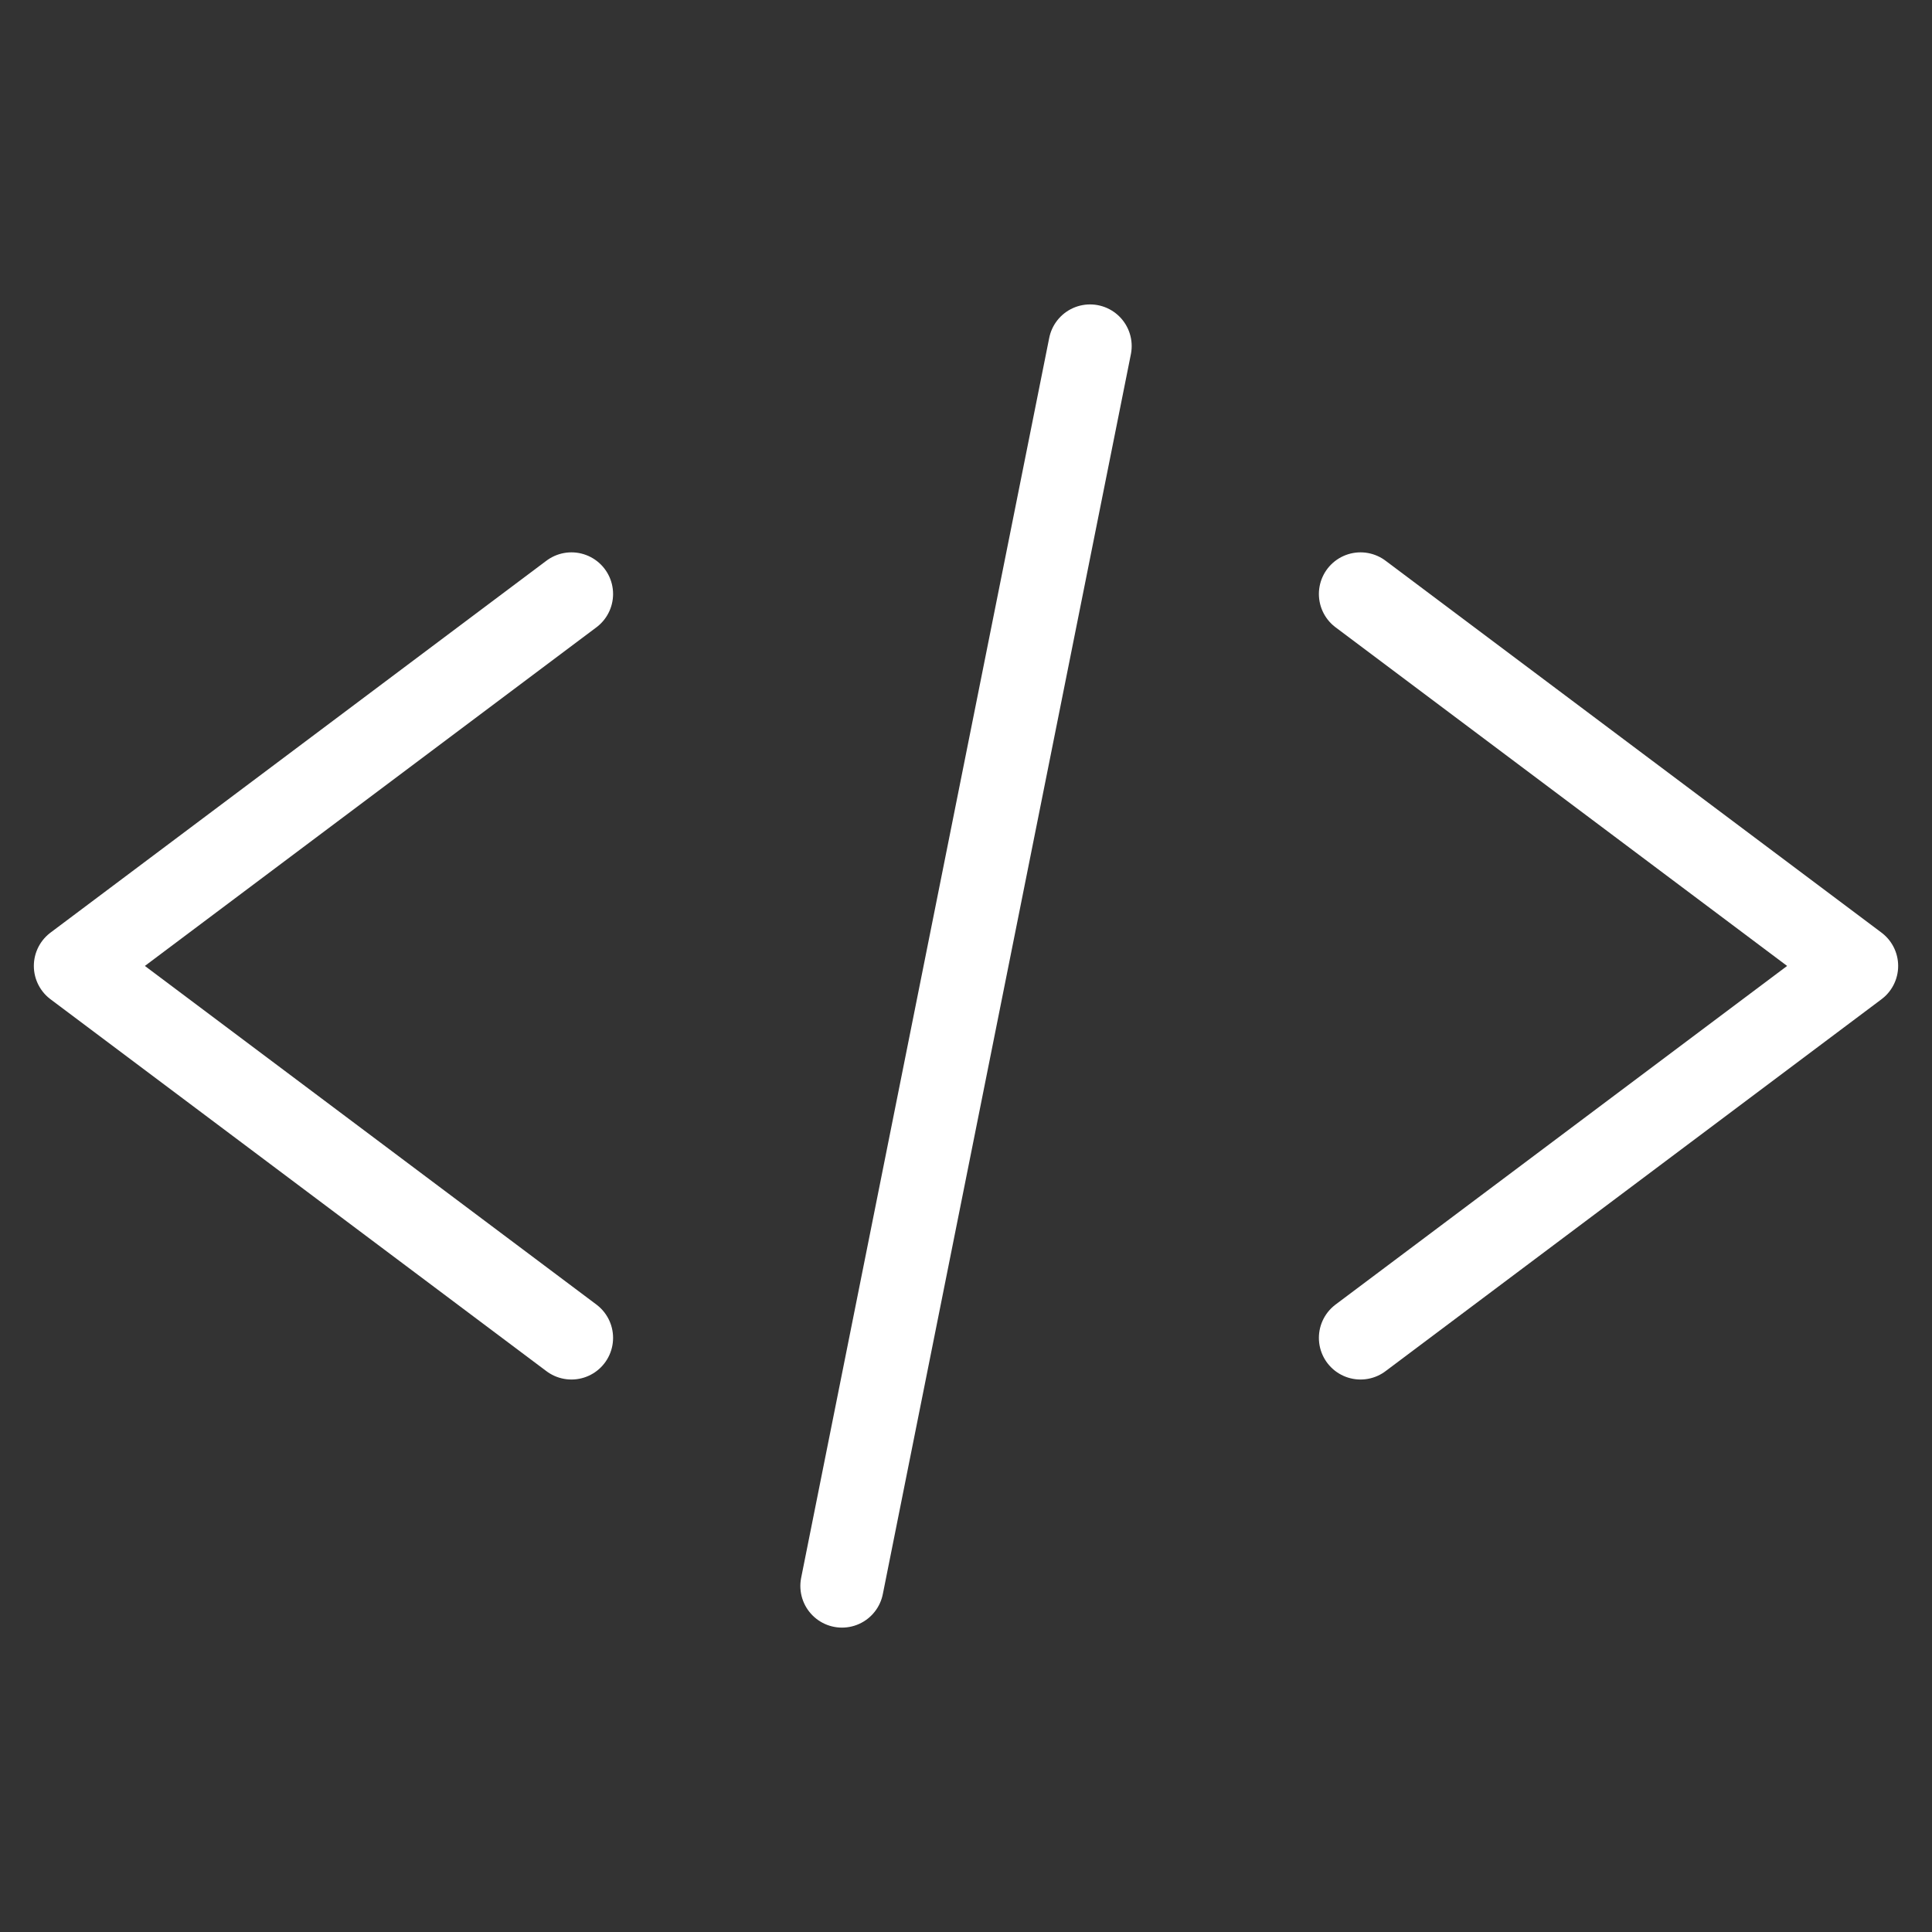 <svg width="58" height="58" viewBox="0 0 58 58" fill="none" xmlns="http://www.w3.org/2000/svg">
<rect x="0" y="0" width="58" height="58" fill="#333333" stroke="none"/>
<path d="M17.155 17.832L2.266 28.998L17.155 40.164" stroke="white" stroke-width="2.5" stroke-linecap="round" stroke-linejoin="round"/>
<path d="M40.844 17.832L55.734 28.998L40.844 40.164" stroke="white" stroke-width="2.5" stroke-linecap="round" stroke-linejoin="round"/>
<path d="M32.724 10.389L25.277 47.612" stroke="white" stroke-width="2.5" stroke-linecap="round" stroke-linejoin="round"/>
</svg>

